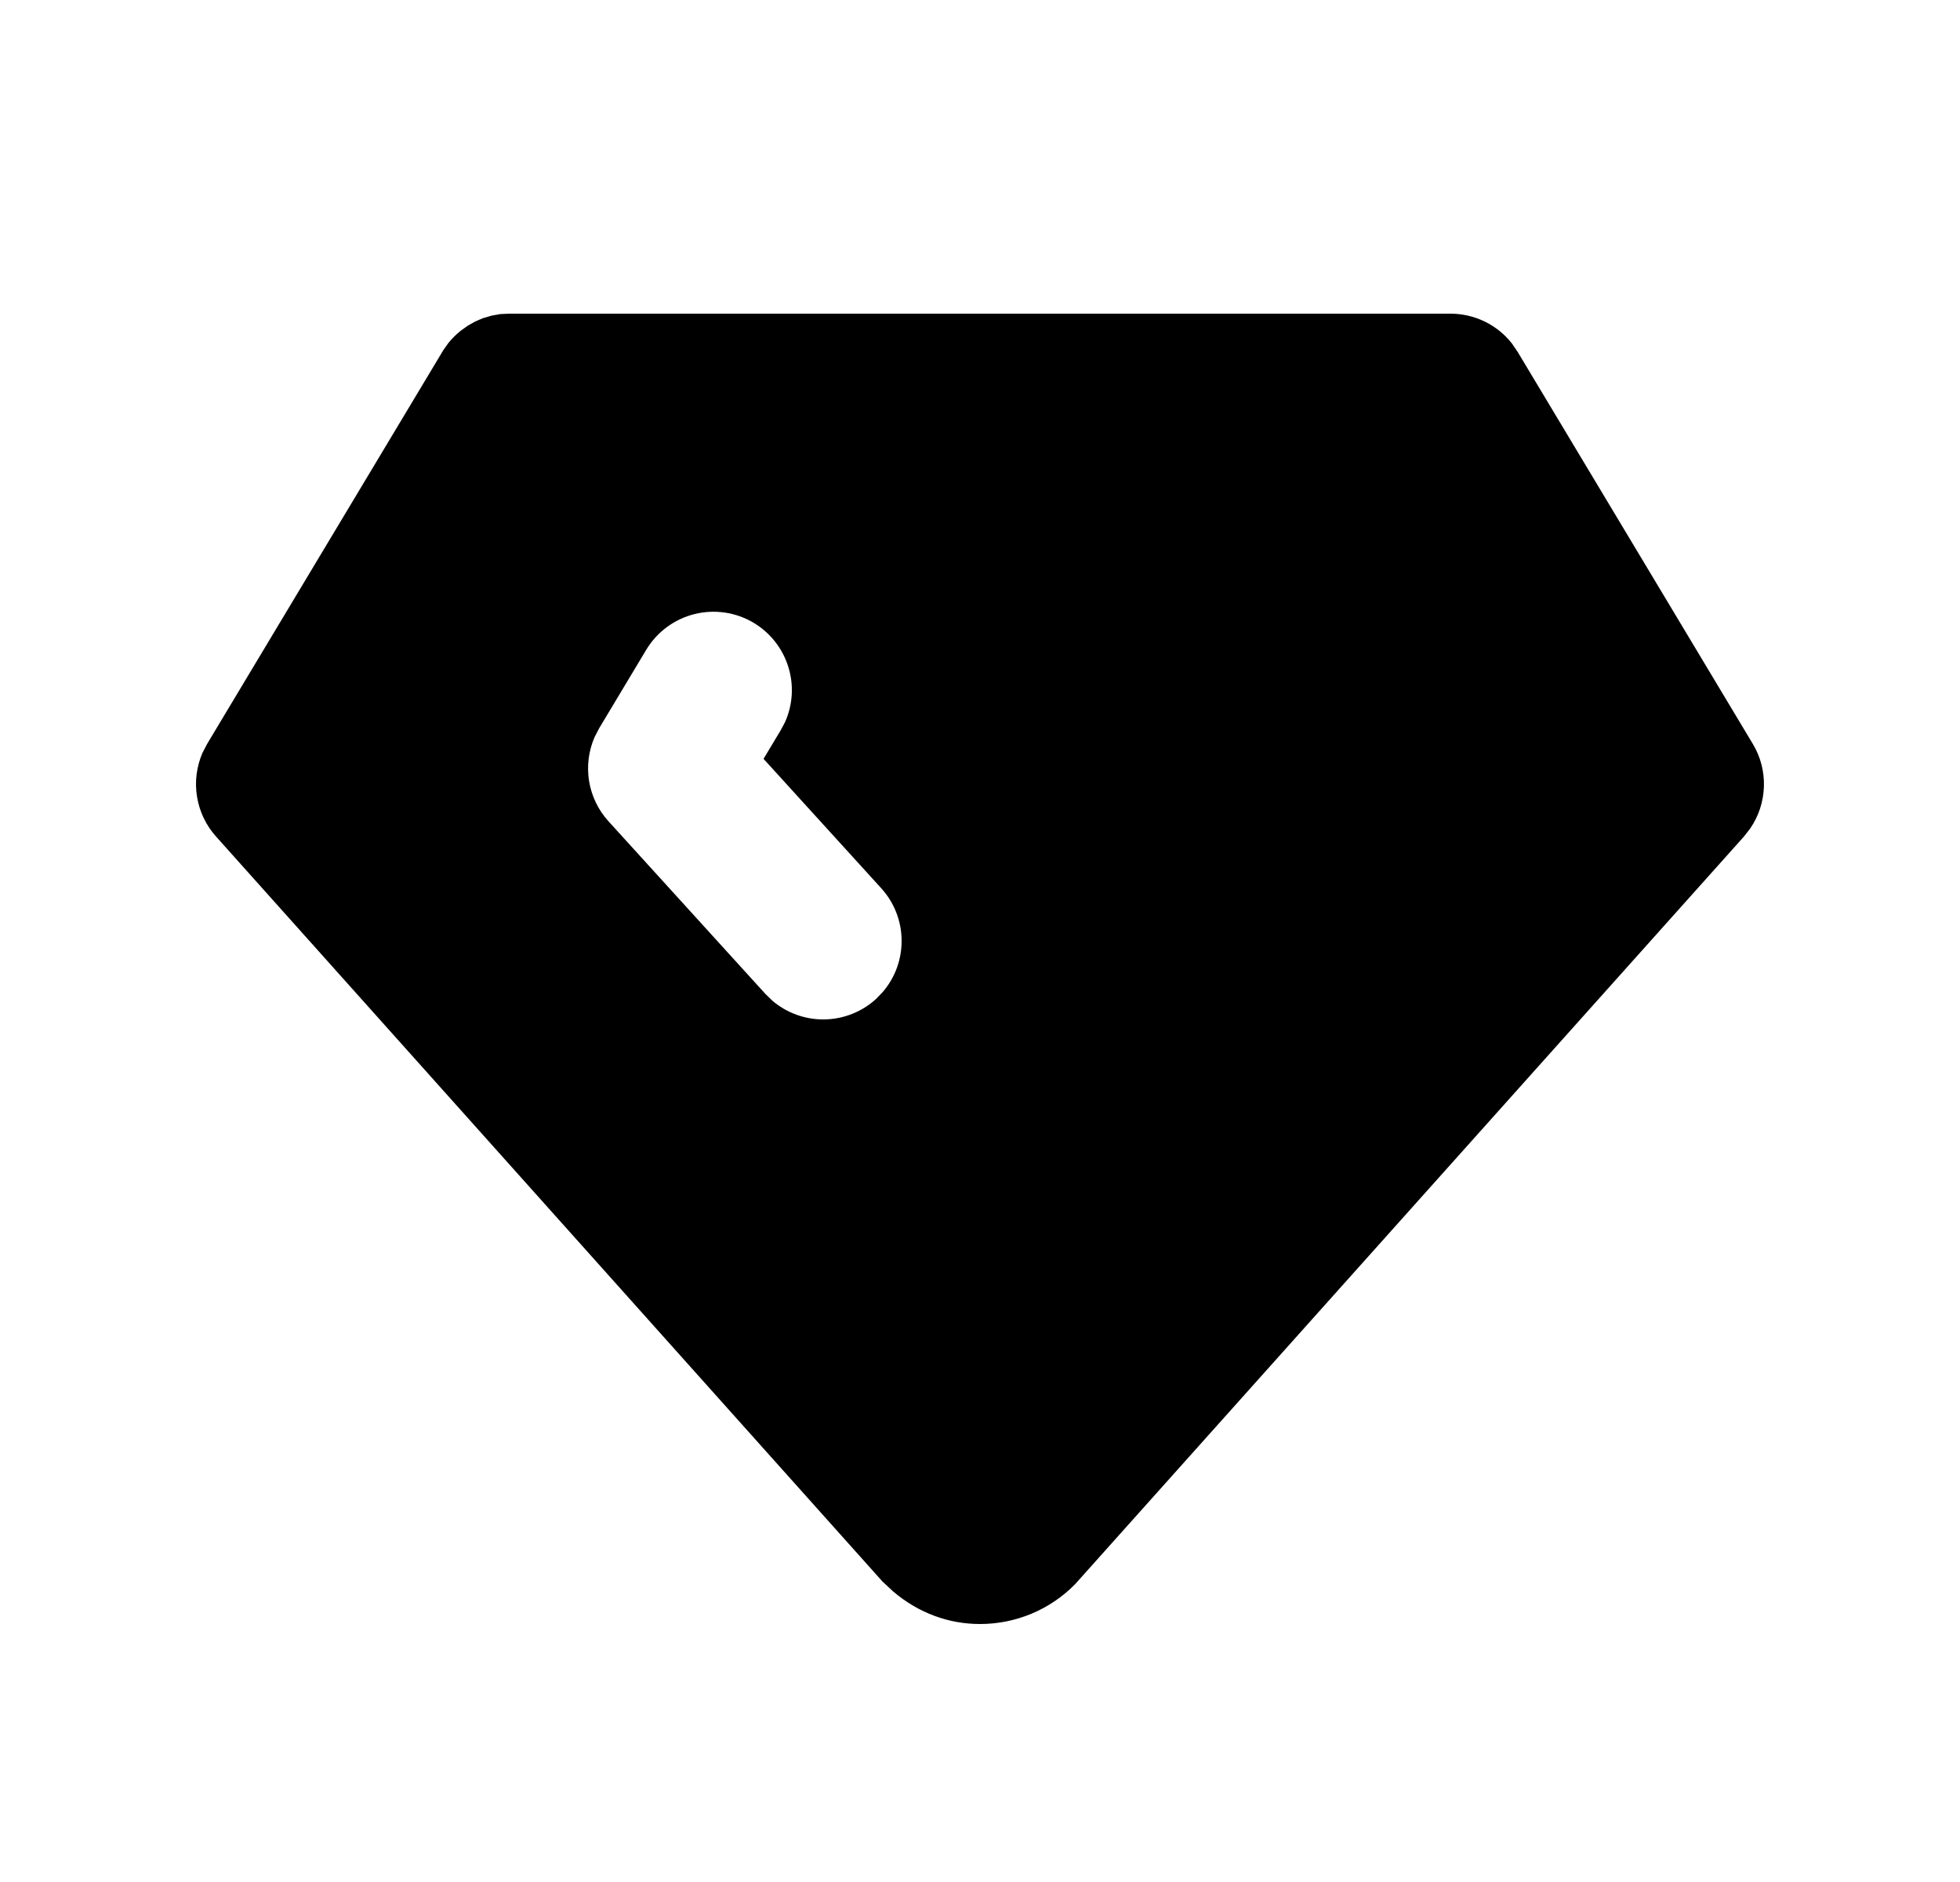 <svg width="25" height="24" viewBox="0 0 25 24" fill="none" xmlns="http://www.w3.org/2000/svg">
<path d="M18.5 4C18.651 4 18.799 4.034 18.935 4.099C19.071 4.165 19.19 4.26 19.283 4.378L19.357 4.486L22.357 9.486C22.456 9.65 22.505 9.839 22.499 10.03C22.493 10.221 22.433 10.406 22.325 10.564L22.245 10.667L13.715 20.2C13.557 20.362 13.368 20.49 13.159 20.578C12.951 20.665 12.727 20.71 12.5 20.71C12.1 20.71 11.715 20.57 11.39 20.293L11.255 20.167L2.755 10.667C2.627 10.524 2.543 10.348 2.513 10.159C2.482 9.97 2.507 9.776 2.583 9.6L2.643 9.485L5.656 4.463L5.72 4.373C5.766 4.316 5.818 4.265 5.875 4.219L5.964 4.155L6.052 4.105L6.102 4.082L6.162 4.057L6.271 4.025L6.383 4.005L6.5 4H18.5ZM9.614 7.943C9.387 7.807 9.115 7.767 8.858 7.831C8.601 7.895 8.38 8.059 8.243 8.286L7.643 9.286L7.583 9.402C7.507 9.578 7.483 9.773 7.514 9.963C7.546 10.153 7.631 10.33 7.76 10.472L9.76 12.672L9.85 12.76C10.035 12.918 10.272 13.004 10.516 13C10.759 12.996 10.993 12.904 11.173 12.74L11.26 12.65C11.419 12.465 11.504 12.228 11.5 11.985C11.497 11.741 11.404 11.507 11.24 11.327L9.739 9.677L9.957 9.314L10.012 9.211C10.113 8.988 10.128 8.735 10.054 8.501C9.981 8.268 9.824 8.069 9.614 7.943Z" fill="black"/>
</svg>
